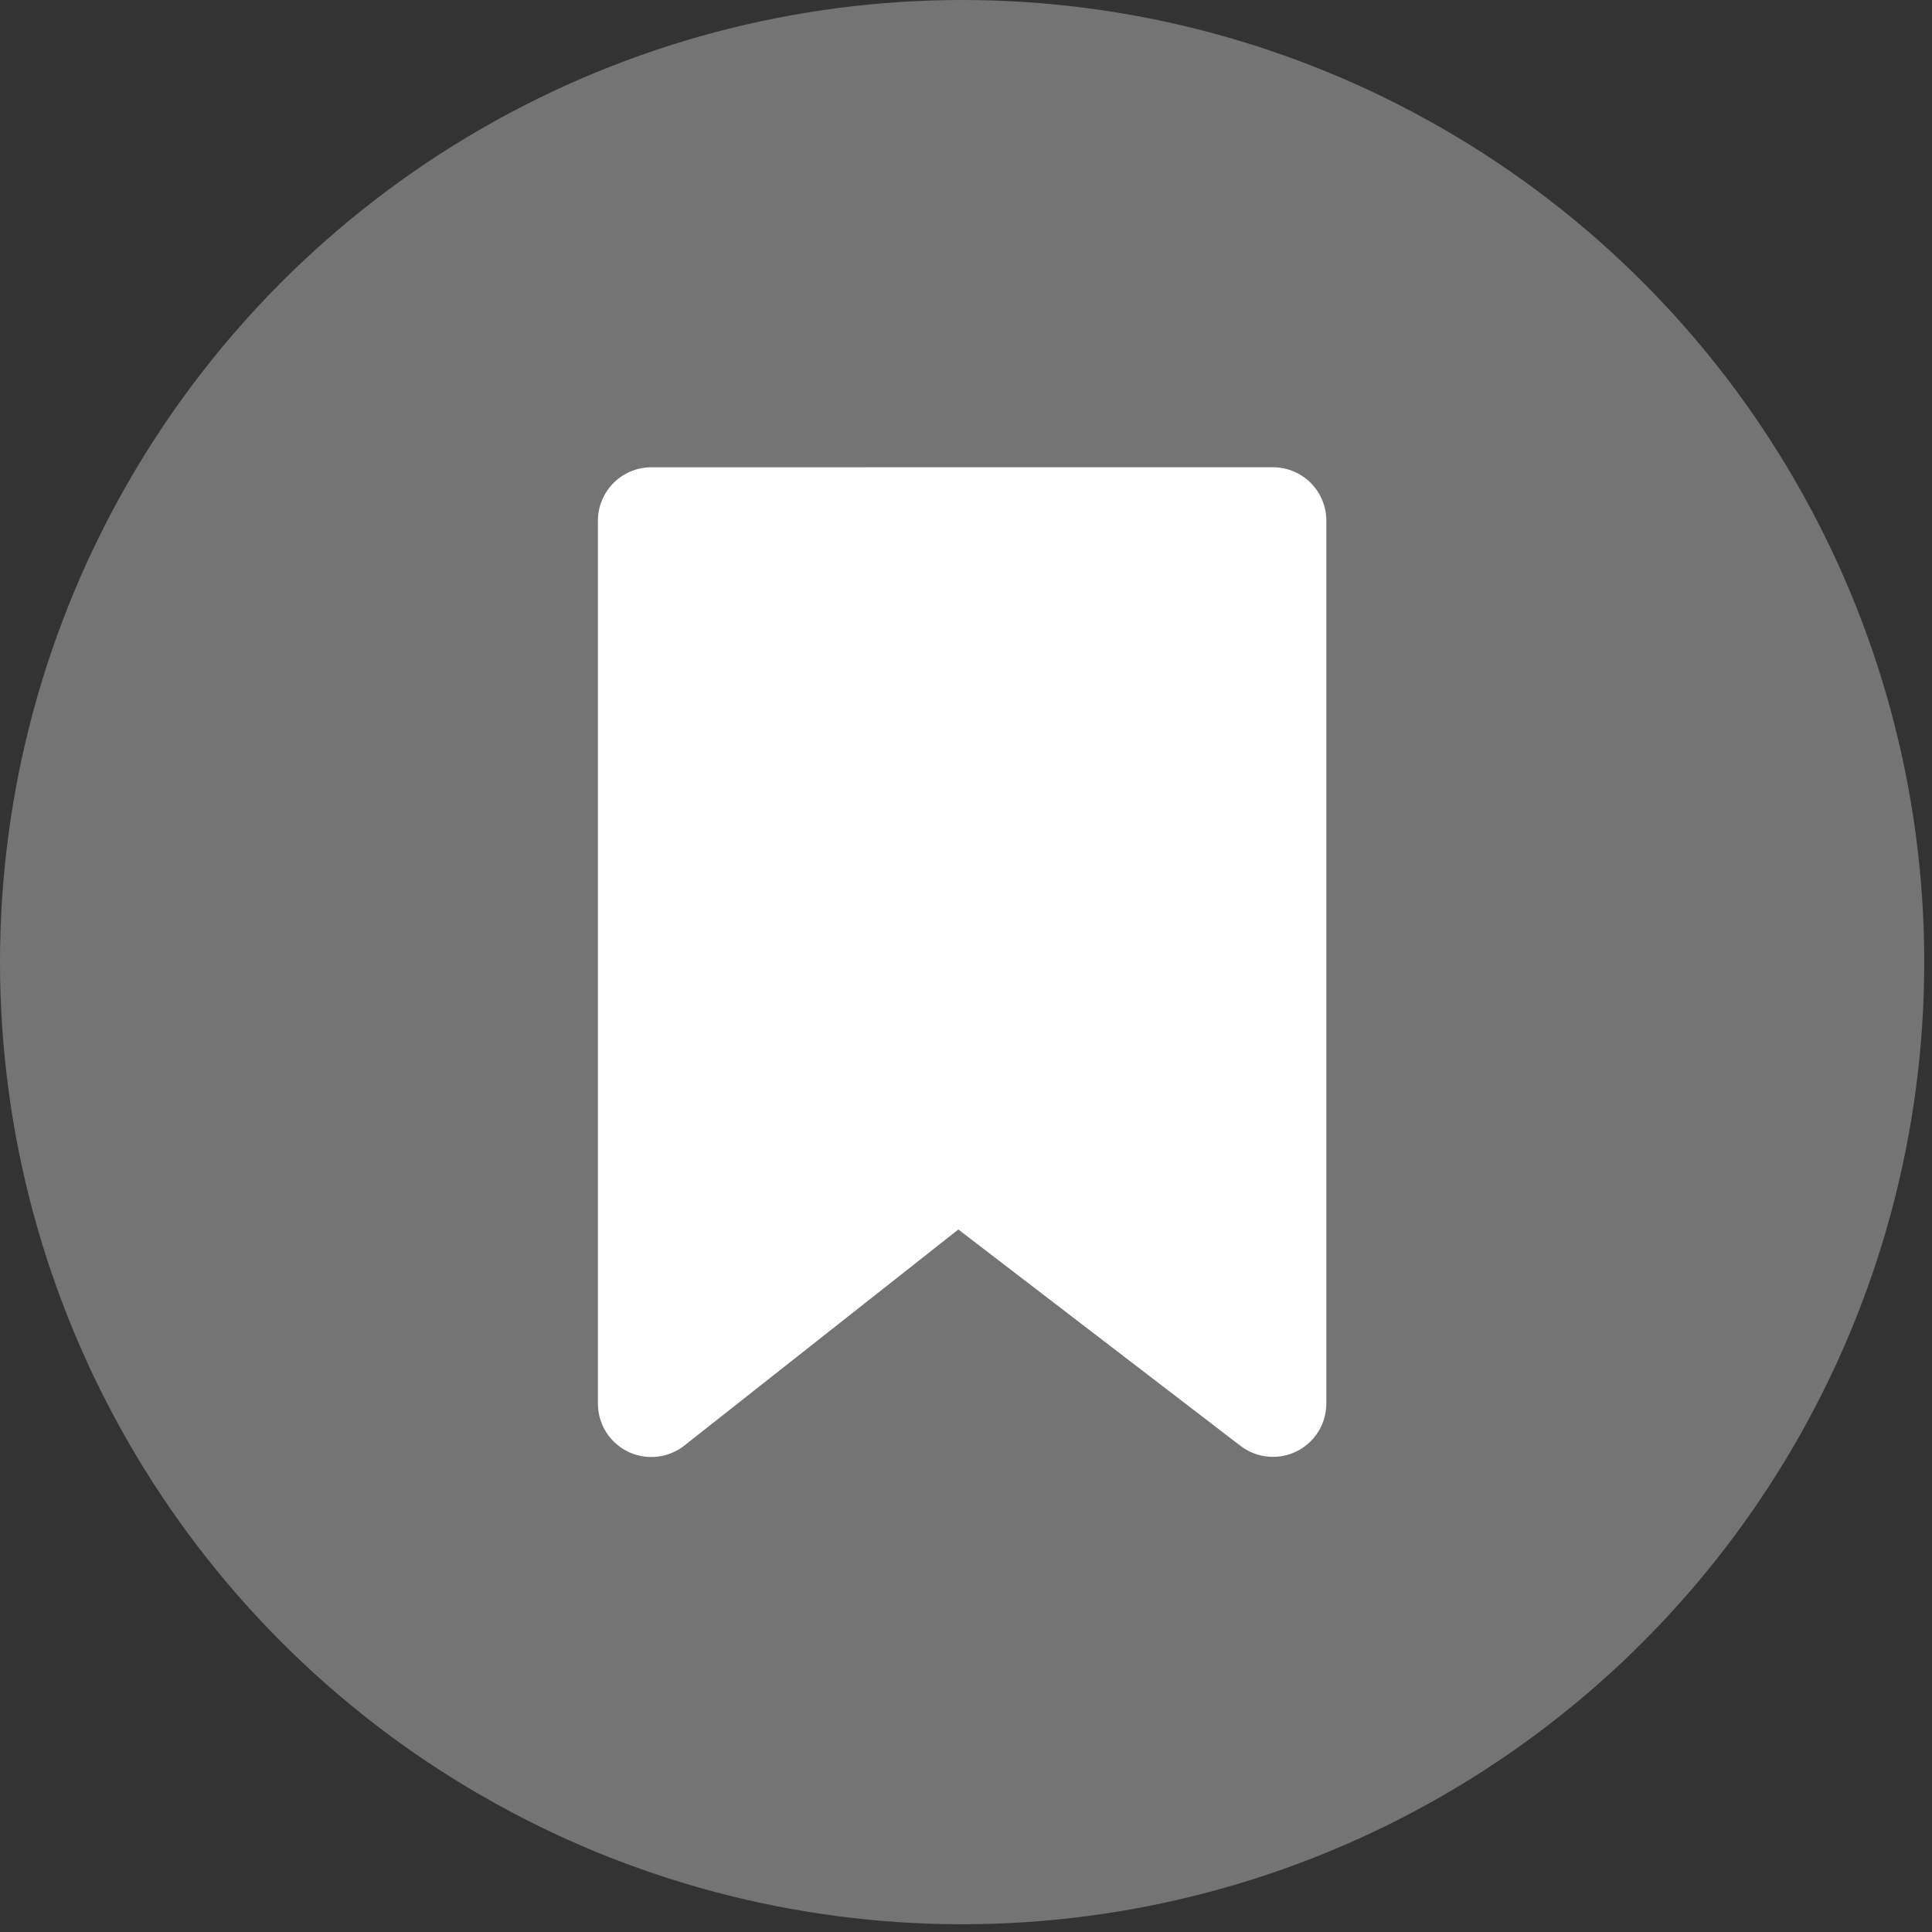 <?xml version="1.0" encoding="UTF-8" standalone="no"?><!DOCTYPE svg PUBLIC "-//W3C//DTD SVG 1.1//EN" "http://www.w3.org/Graphics/SVG/1.1/DTD/svg11.dtd"><svg width="100%" height="100%" viewBox="0 0 181 181" version="1.1" xmlns="http://www.w3.org/2000/svg" xmlns:xlink="http://www.w3.org/1999/xlink" xml:space="preserve" xmlns:serif="http://www.serif.com/" style="fill-rule:evenodd;clip-rule:evenodd;stroke-linecap:round;stroke-linejoin:round;stroke-miterlimit:1.5;"><rect x="0" y="0" width="181" height="181" fill="#333333" stroke="none"/><g><circle cx="90.137" cy="90.137" r="90.137" style="fill:#fff;fill-opacity:0.32;"/><path d="M61.017,48.777l0,82.724l28.723,-22.649l29.517,22.634l0,-82.713l-58.24,0.004Z" style="fill:#fff;stroke:#fff;stroke-width:10px;"/></g></svg>
